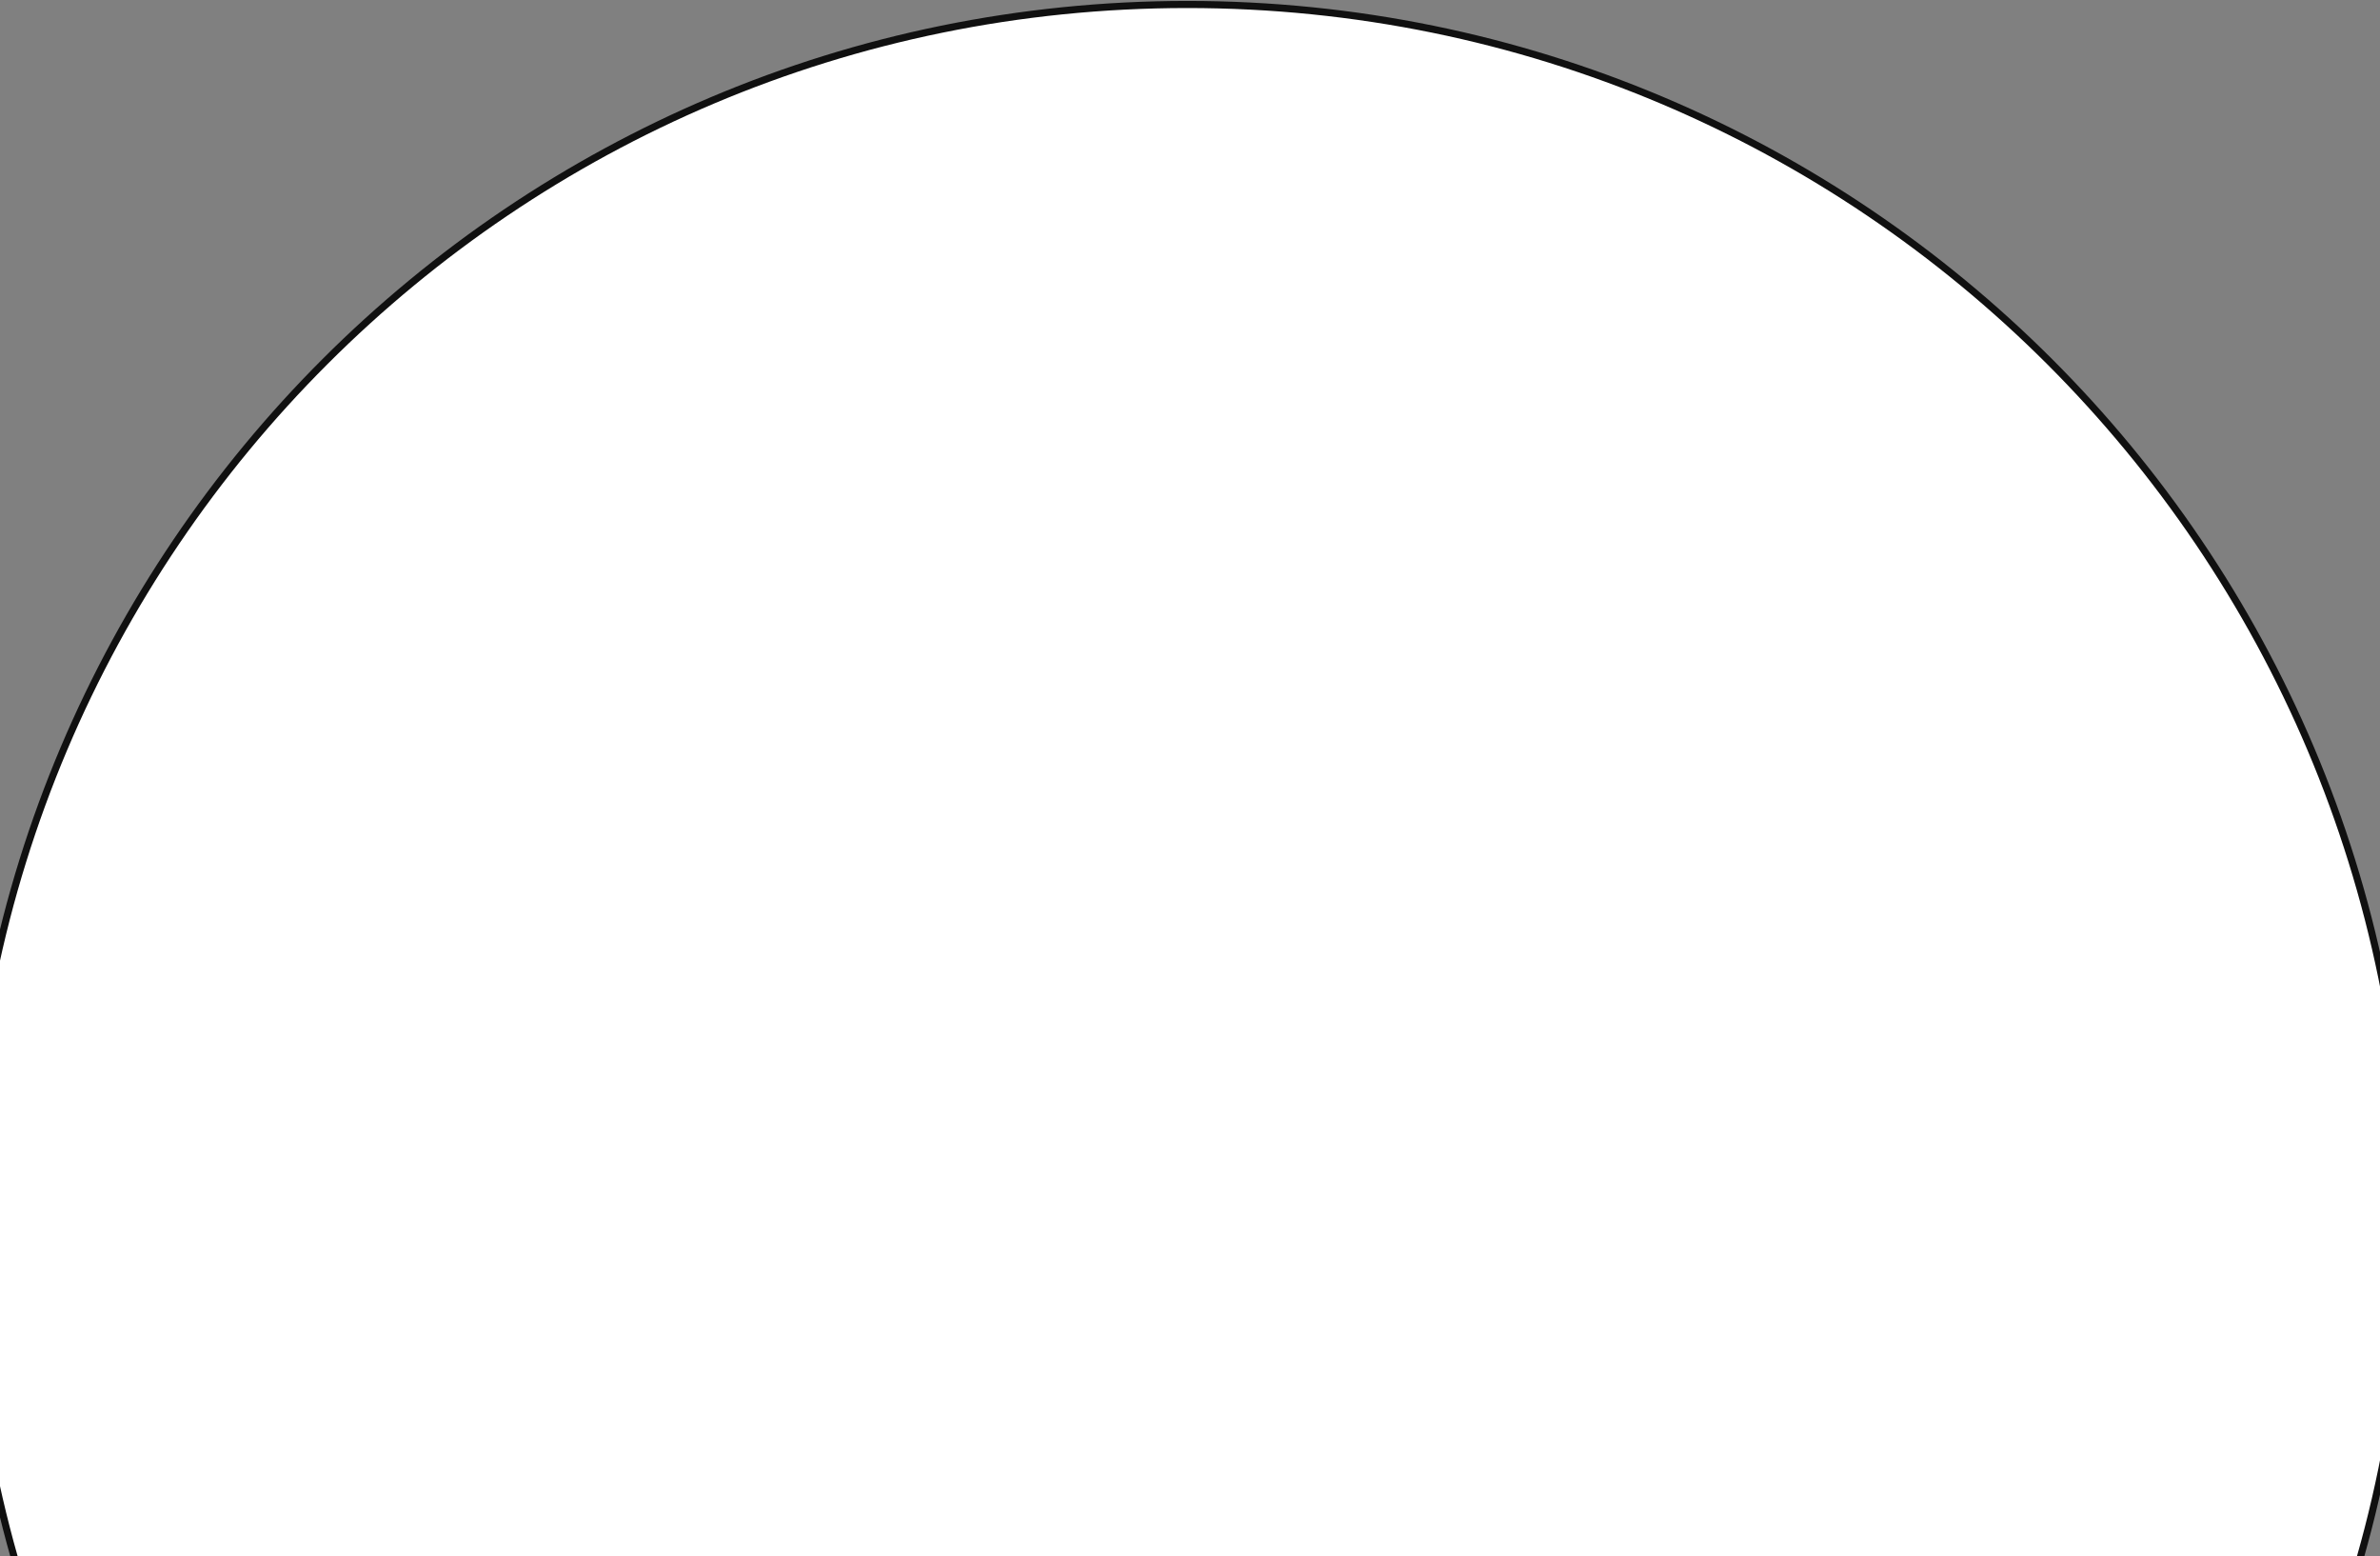 <svg width="335" height="219" viewBox="0 0 335 219" fill="none" xmlns="http://www.w3.org/2000/svg">
<rect x="0" y="0" width="335" height="219" fill="#808080" stroke="none"/>
<path d="M338.753 172.155C338.753 266.886 261.911 343.68 167.121 343.68C72.331 343.68 -4.511 266.886 -4.511 172.155C-4.511 77.425 72.331 0.631 167.121 0.631C261.911 0.631 338.753 77.425 338.753 172.155Z" fill="white"/>
<path d="M338.753 172.155C338.753 266.886 261.911 343.68 167.121 343.68C72.331 343.68 -4.511 266.886 -4.511 172.155C-4.511 77.425 72.331 0.631 167.121 0.631C261.911 0.631 338.753 77.425 338.753 172.155Z" stroke="#101010"/>
</svg>
